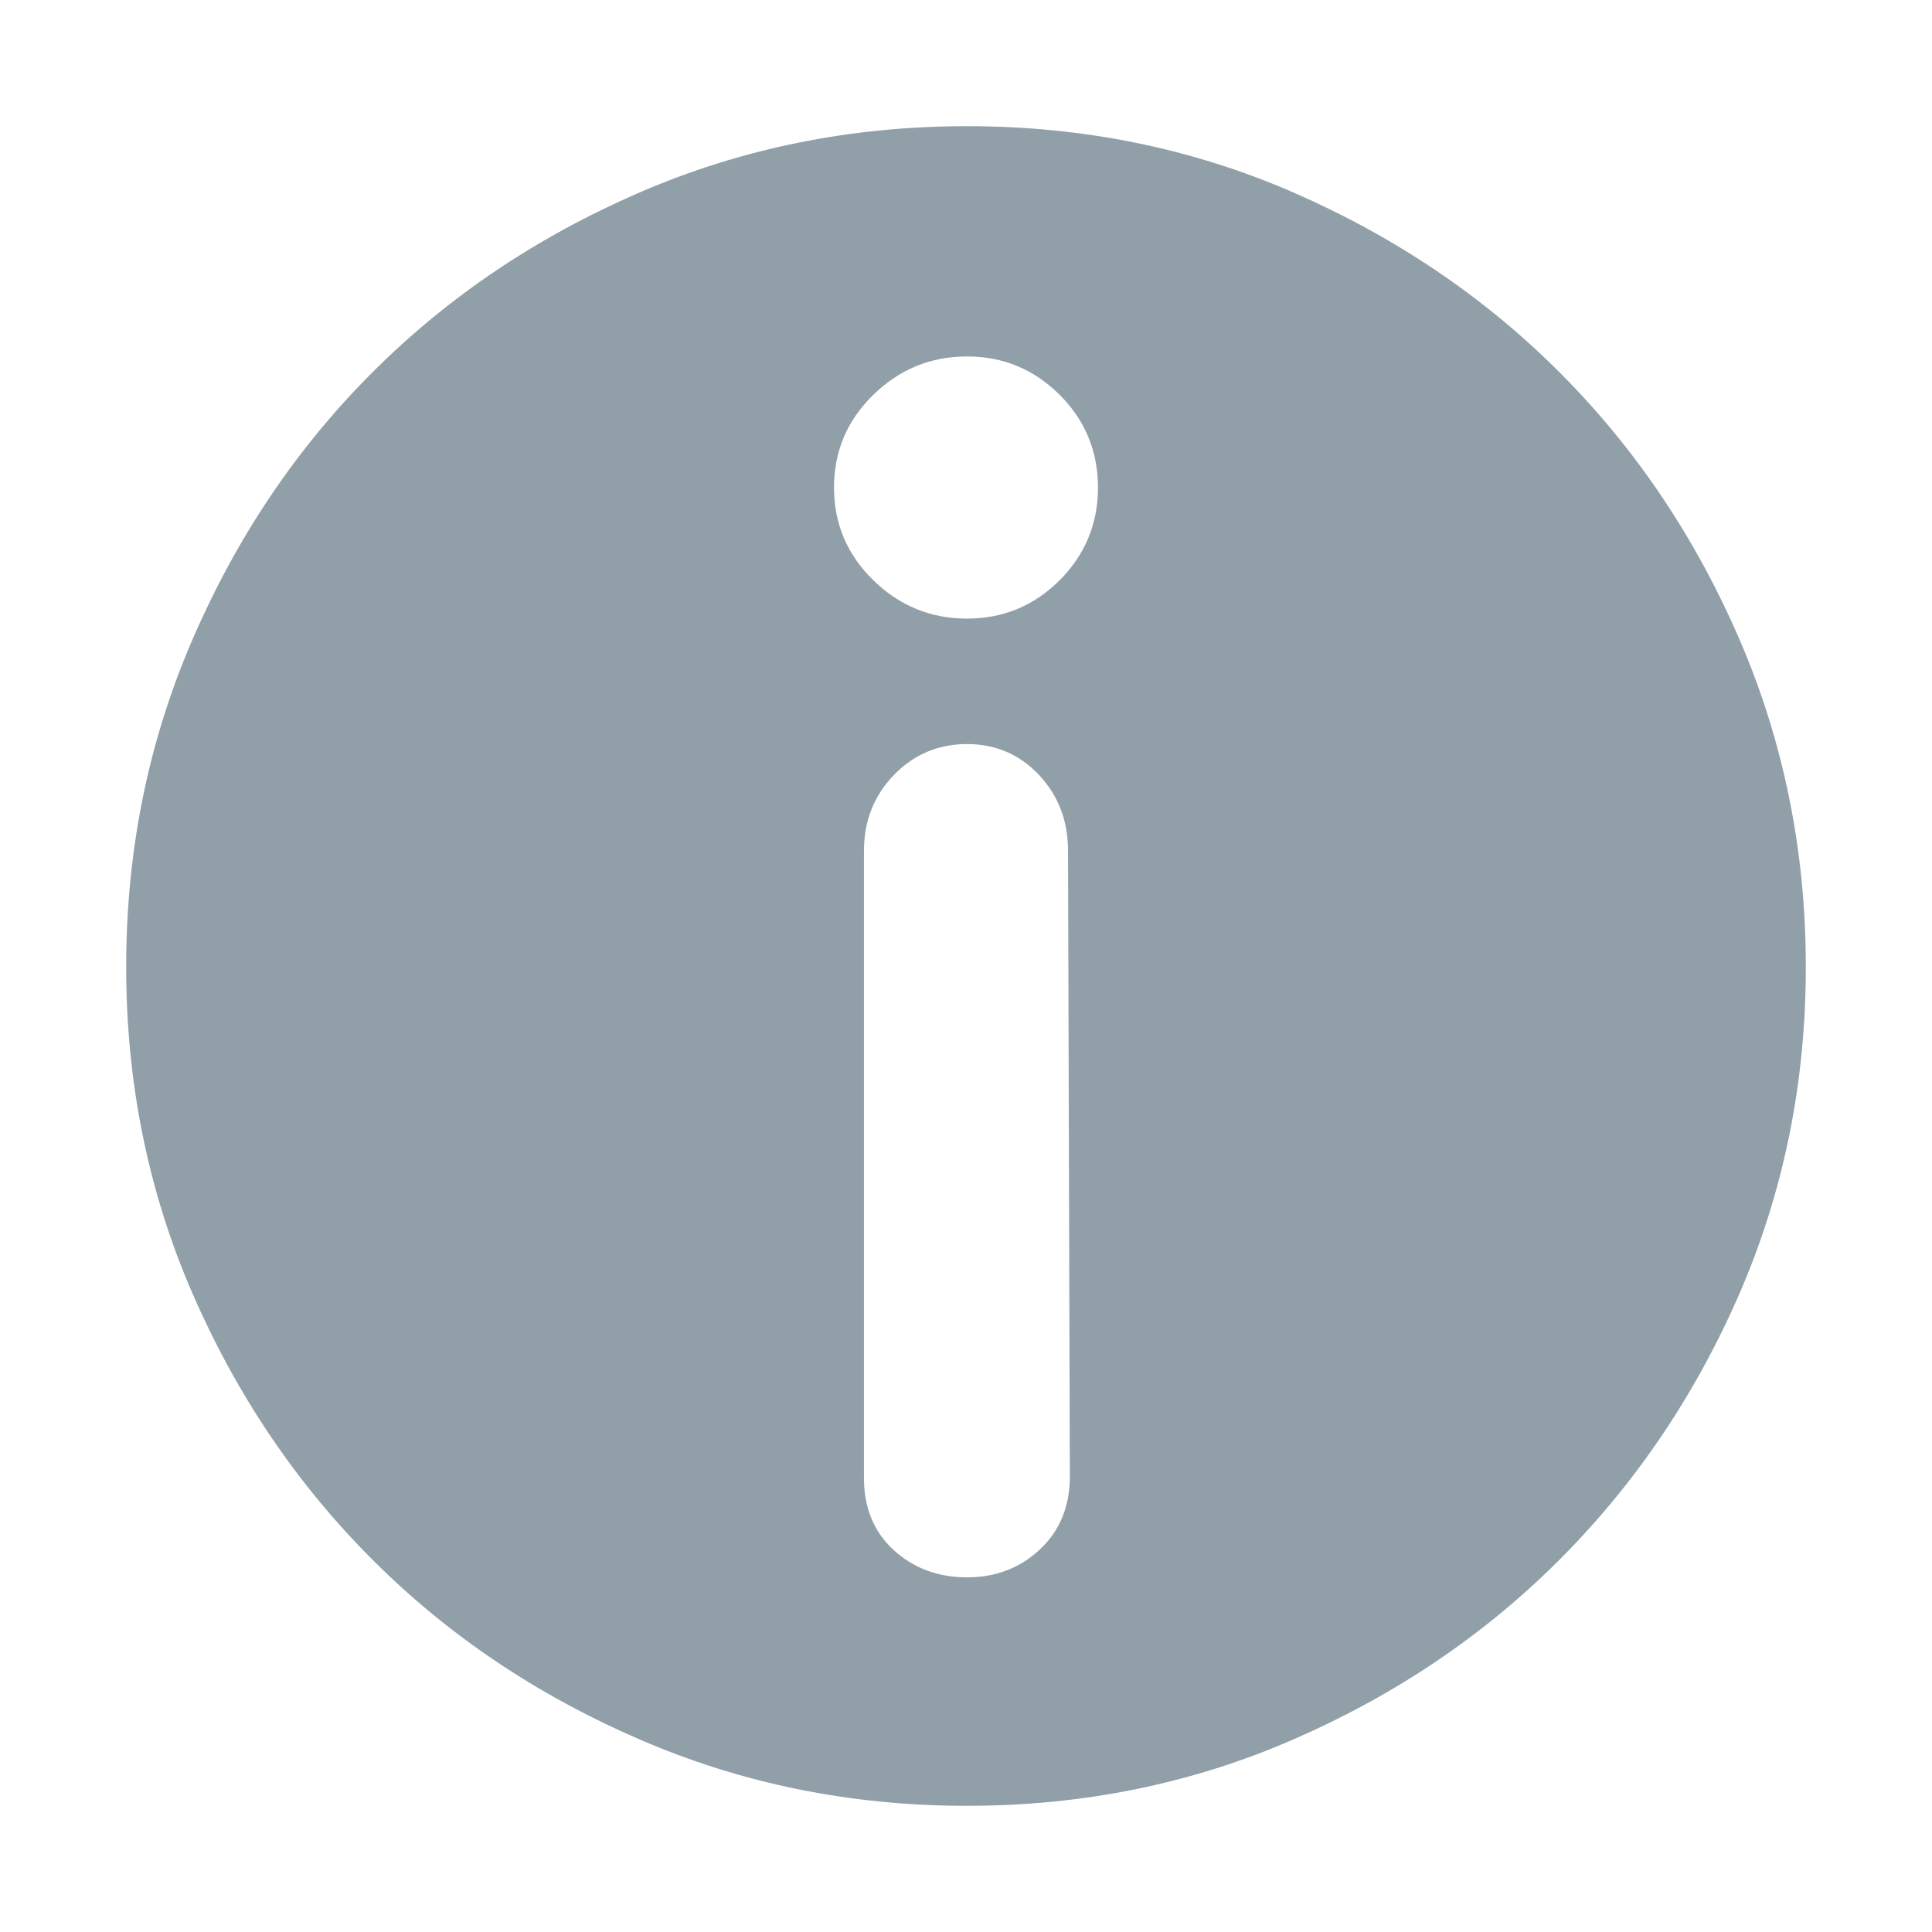 <?xml version="1.0" encoding="UTF-8"?>
<svg width="16px" height="16px" viewBox="0 0 16 16" version="1.1" xmlns="http://www.w3.org/2000/svg" xmlns:xlink="http://www.w3.org/1999/xlink">
    <!-- Generator: Sketch 51.3 (57544) - http://www.bohemiancoding.com/sketch -->
    <title>icon_hint</title>
    <desc>Created with Sketch.</desc>
    <defs></defs>
    <g id="181217_前台" stroke="none" stroke-width="1" fill="none" fill-rule="evenodd">
        <g id="民生话术模板-编辑-话术编辑器-正常-平级跳转标识2" transform="translate(-2258, -586)" fill-rule="nonzero">
            <g id="主流程" transform="translate(2150, 171)">
                <g id="开场白">
                    <g id="首轮话术">
                        <g id="Group-15" transform="translate(98, 191)">
                            <g id="Group-18" transform="translate(10, 221)">
                                <g id="提示" transform="translate(0, 3)">
                                    <rect id="Rectangle-path" fill="#000000" opacity="0" x="0" y="0" width="16" height="16"></rect>
                                    <path d="M8.008,1.045 C8.969,1.045 9.871,1.228 10.714,1.595 C11.556,1.963 12.291,2.458 12.916,3.084 C13.541,3.709 14.038,4.446 14.405,5.294 C14.771,6.141 14.955,7.046 14.955,8.008 C14.955,8.969 14.771,9.871 14.405,10.714 C14.038,11.557 13.541,12.29 12.916,12.916 C12.291,13.542 11.556,14.037 10.714,14.404 C9.871,14.772 8.969,14.955 8.008,14.955 C7.046,14.955 6.142,14.772 5.294,14.404 C4.446,14.037 3.709,13.542 3.084,12.916 C2.458,12.29 1.962,11.557 1.595,10.714 C1.228,9.871 1.045,8.969 1.045,8.008 C1.045,7.046 1.228,6.141 1.595,5.294 C1.962,4.446 2.458,3.709 3.084,3.084 C3.709,2.458 4.446,1.963 5.294,1.595 C6.142,1.228 7.046,1.045 8.008,1.045 Z M8.845,7.046 C8.845,6.798 8.765,6.589 8.605,6.418 C8.444,6.248 8.246,6.162 8.008,6.162 C7.77,6.162 7.568,6.248 7.403,6.418 C7.238,6.589 7.155,6.798 7.155,7.046 L7.155,12.241 C7.155,12.489 7.238,12.688 7.403,12.839 C7.568,12.988 7.77,13.063 8.008,13.063 C8.246,13.063 8.447,12.986 8.613,12.831 C8.778,12.676 8.86,12.474 8.86,12.226 L8.845,7.046 Z M8.008,5.123 C8.308,5.123 8.563,5.017 8.776,4.805 C8.987,4.593 9.093,4.337 9.093,4.038 C9.093,3.738 8.987,3.481 8.776,3.27 C8.563,3.058 8.308,2.952 8.008,2.952 C7.708,2.952 7.449,3.058 7.232,3.27 C7.015,3.481 6.907,3.738 6.907,4.038 C6.907,4.337 7.015,4.593 7.232,4.805 C7.449,5.017 7.708,5.123 8.008,5.123 Z" id="Shape" fill="#919FA9"></path>
                                </g>
                            </g>
                        </g>
                    </g>
                </g>
            </g>
        </g>
    </g>
</svg>